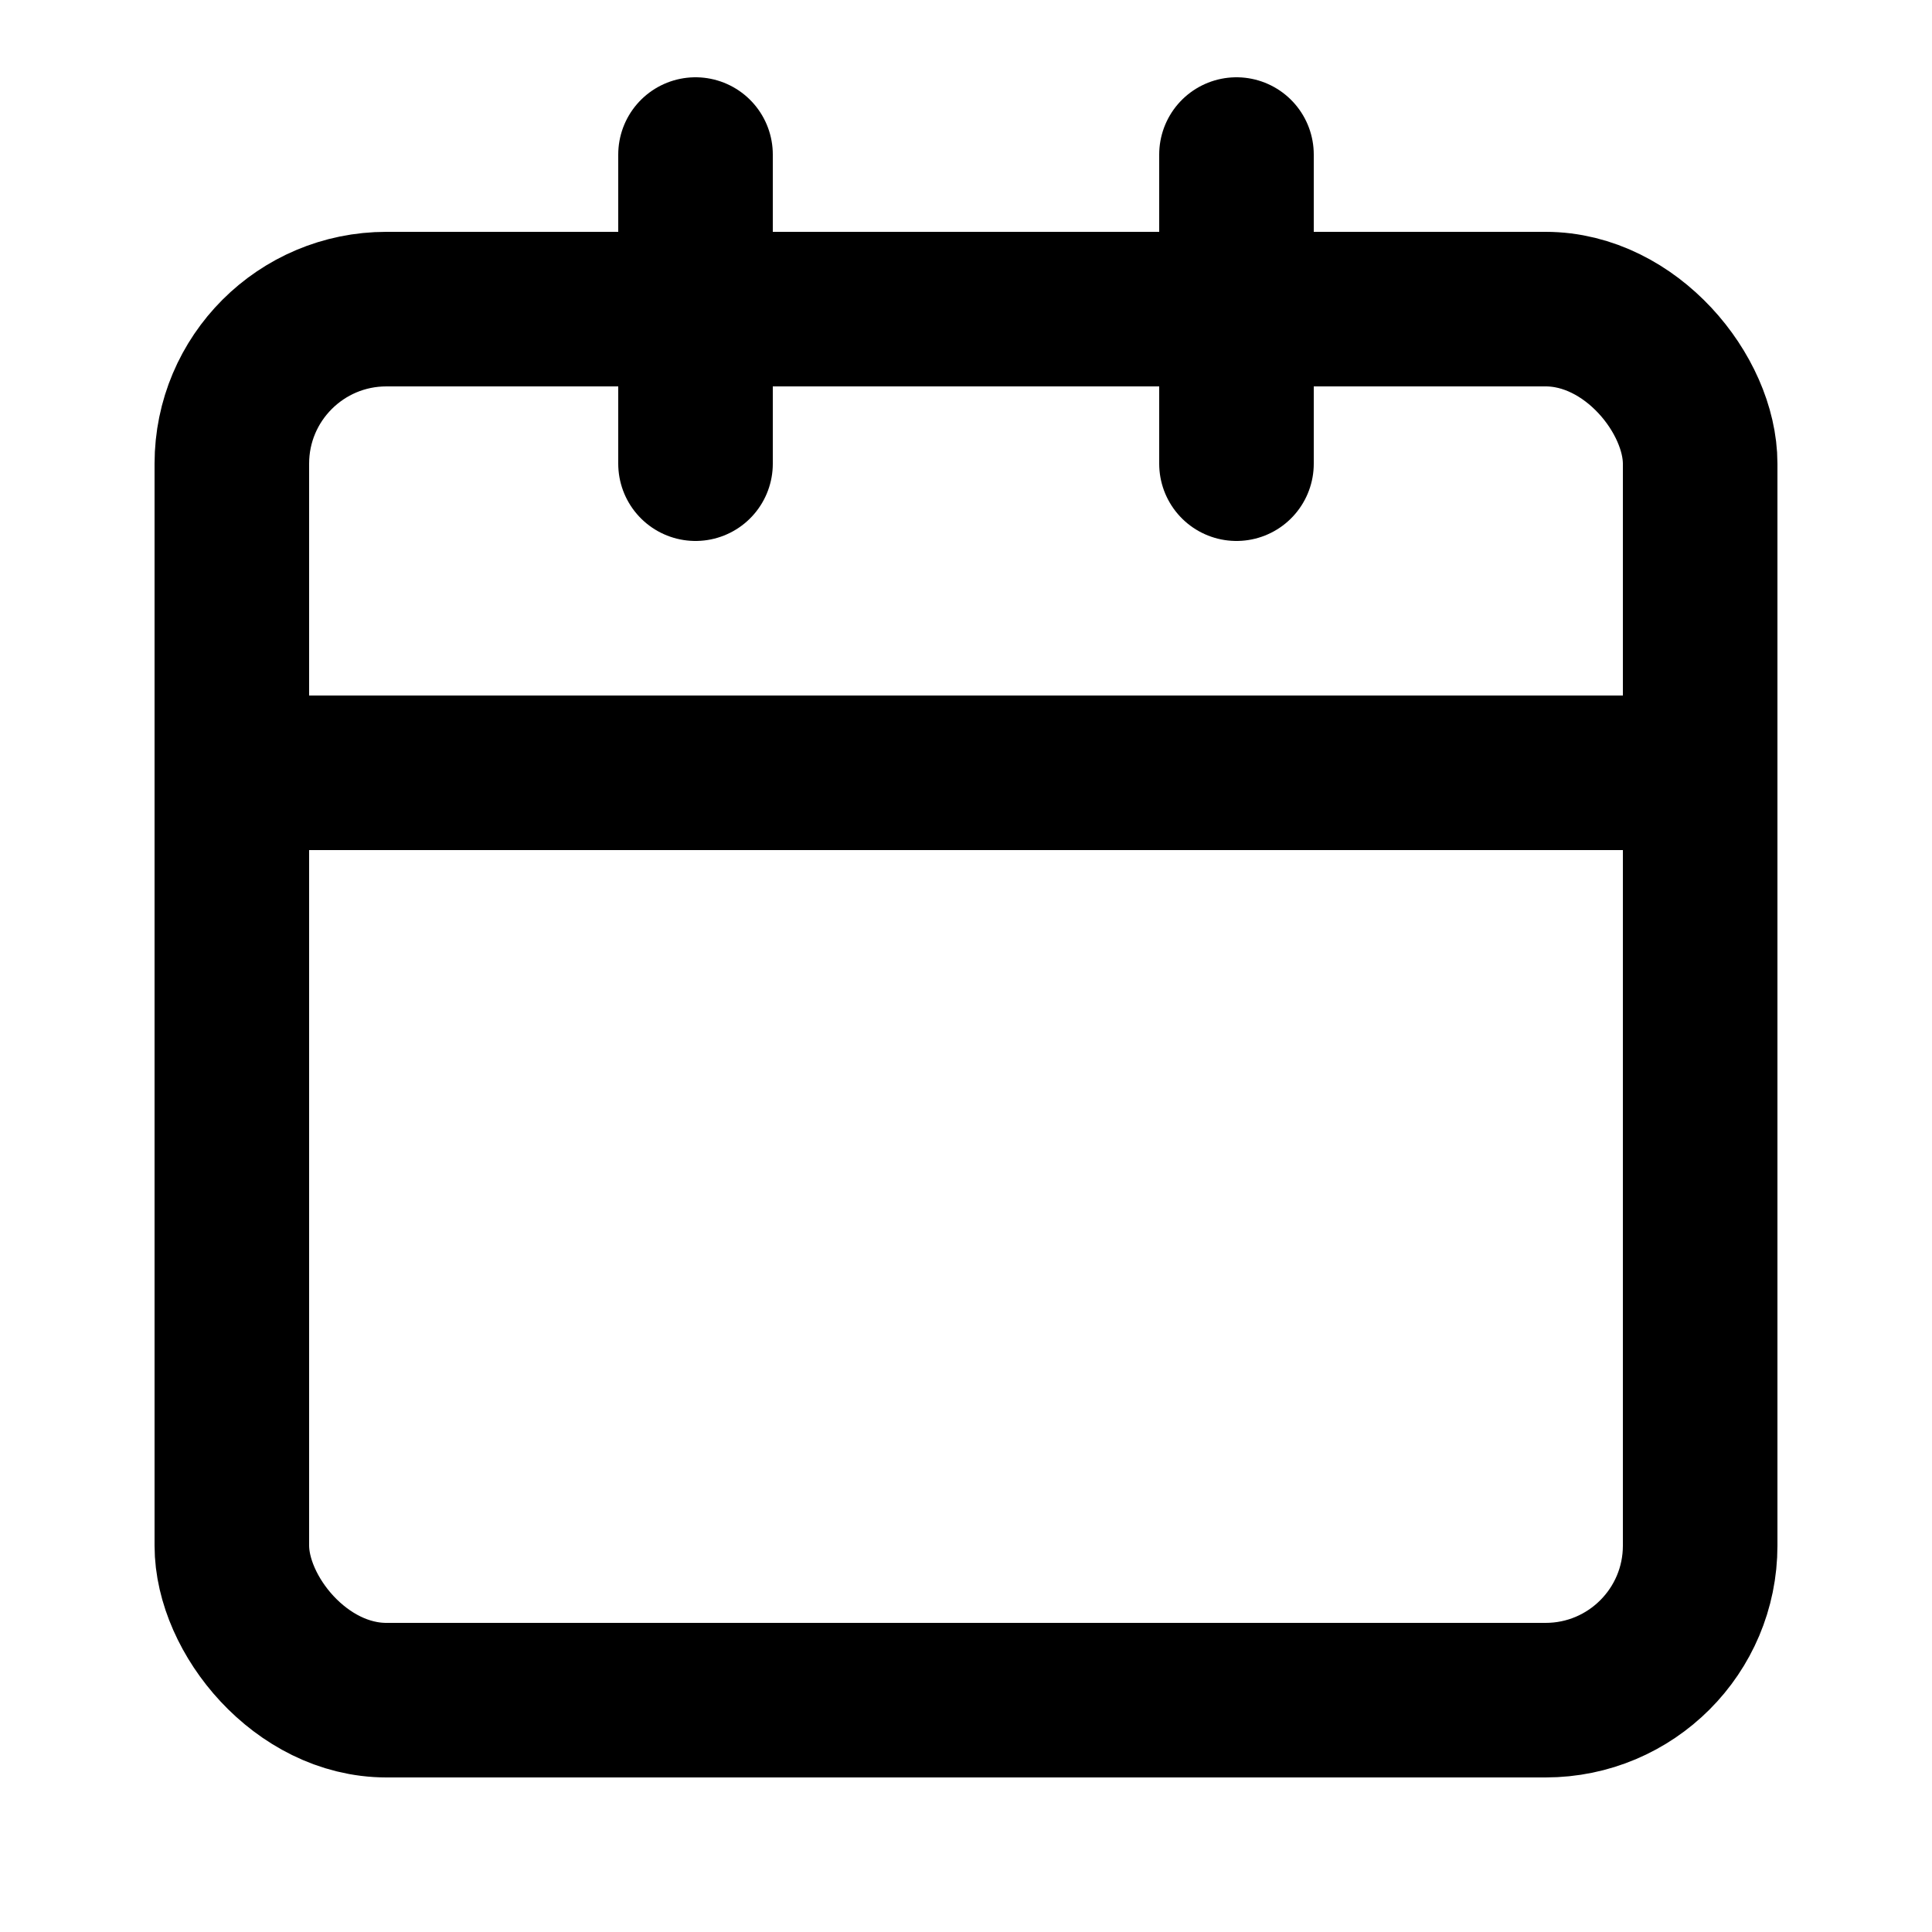<svg width="25" height="25" viewBox="0 0 25 25" fill="none" xmlns="http://www.w3.org/2000/svg">
<rect x="3" y="4" width="19" height="18" rx="2" stroke="currentColor" stroke-width="2"/>
<path d="M16 2V6" stroke="currentColor" stroke-width="2" stroke-linecap="round"/>
<path d="M9 2V6" stroke="currentColor" stroke-width="2" stroke-linecap="round"/>
<path d="M3 10H22" stroke="currentColor" stroke-width="2" stroke-linecap="round"/>
</svg>
